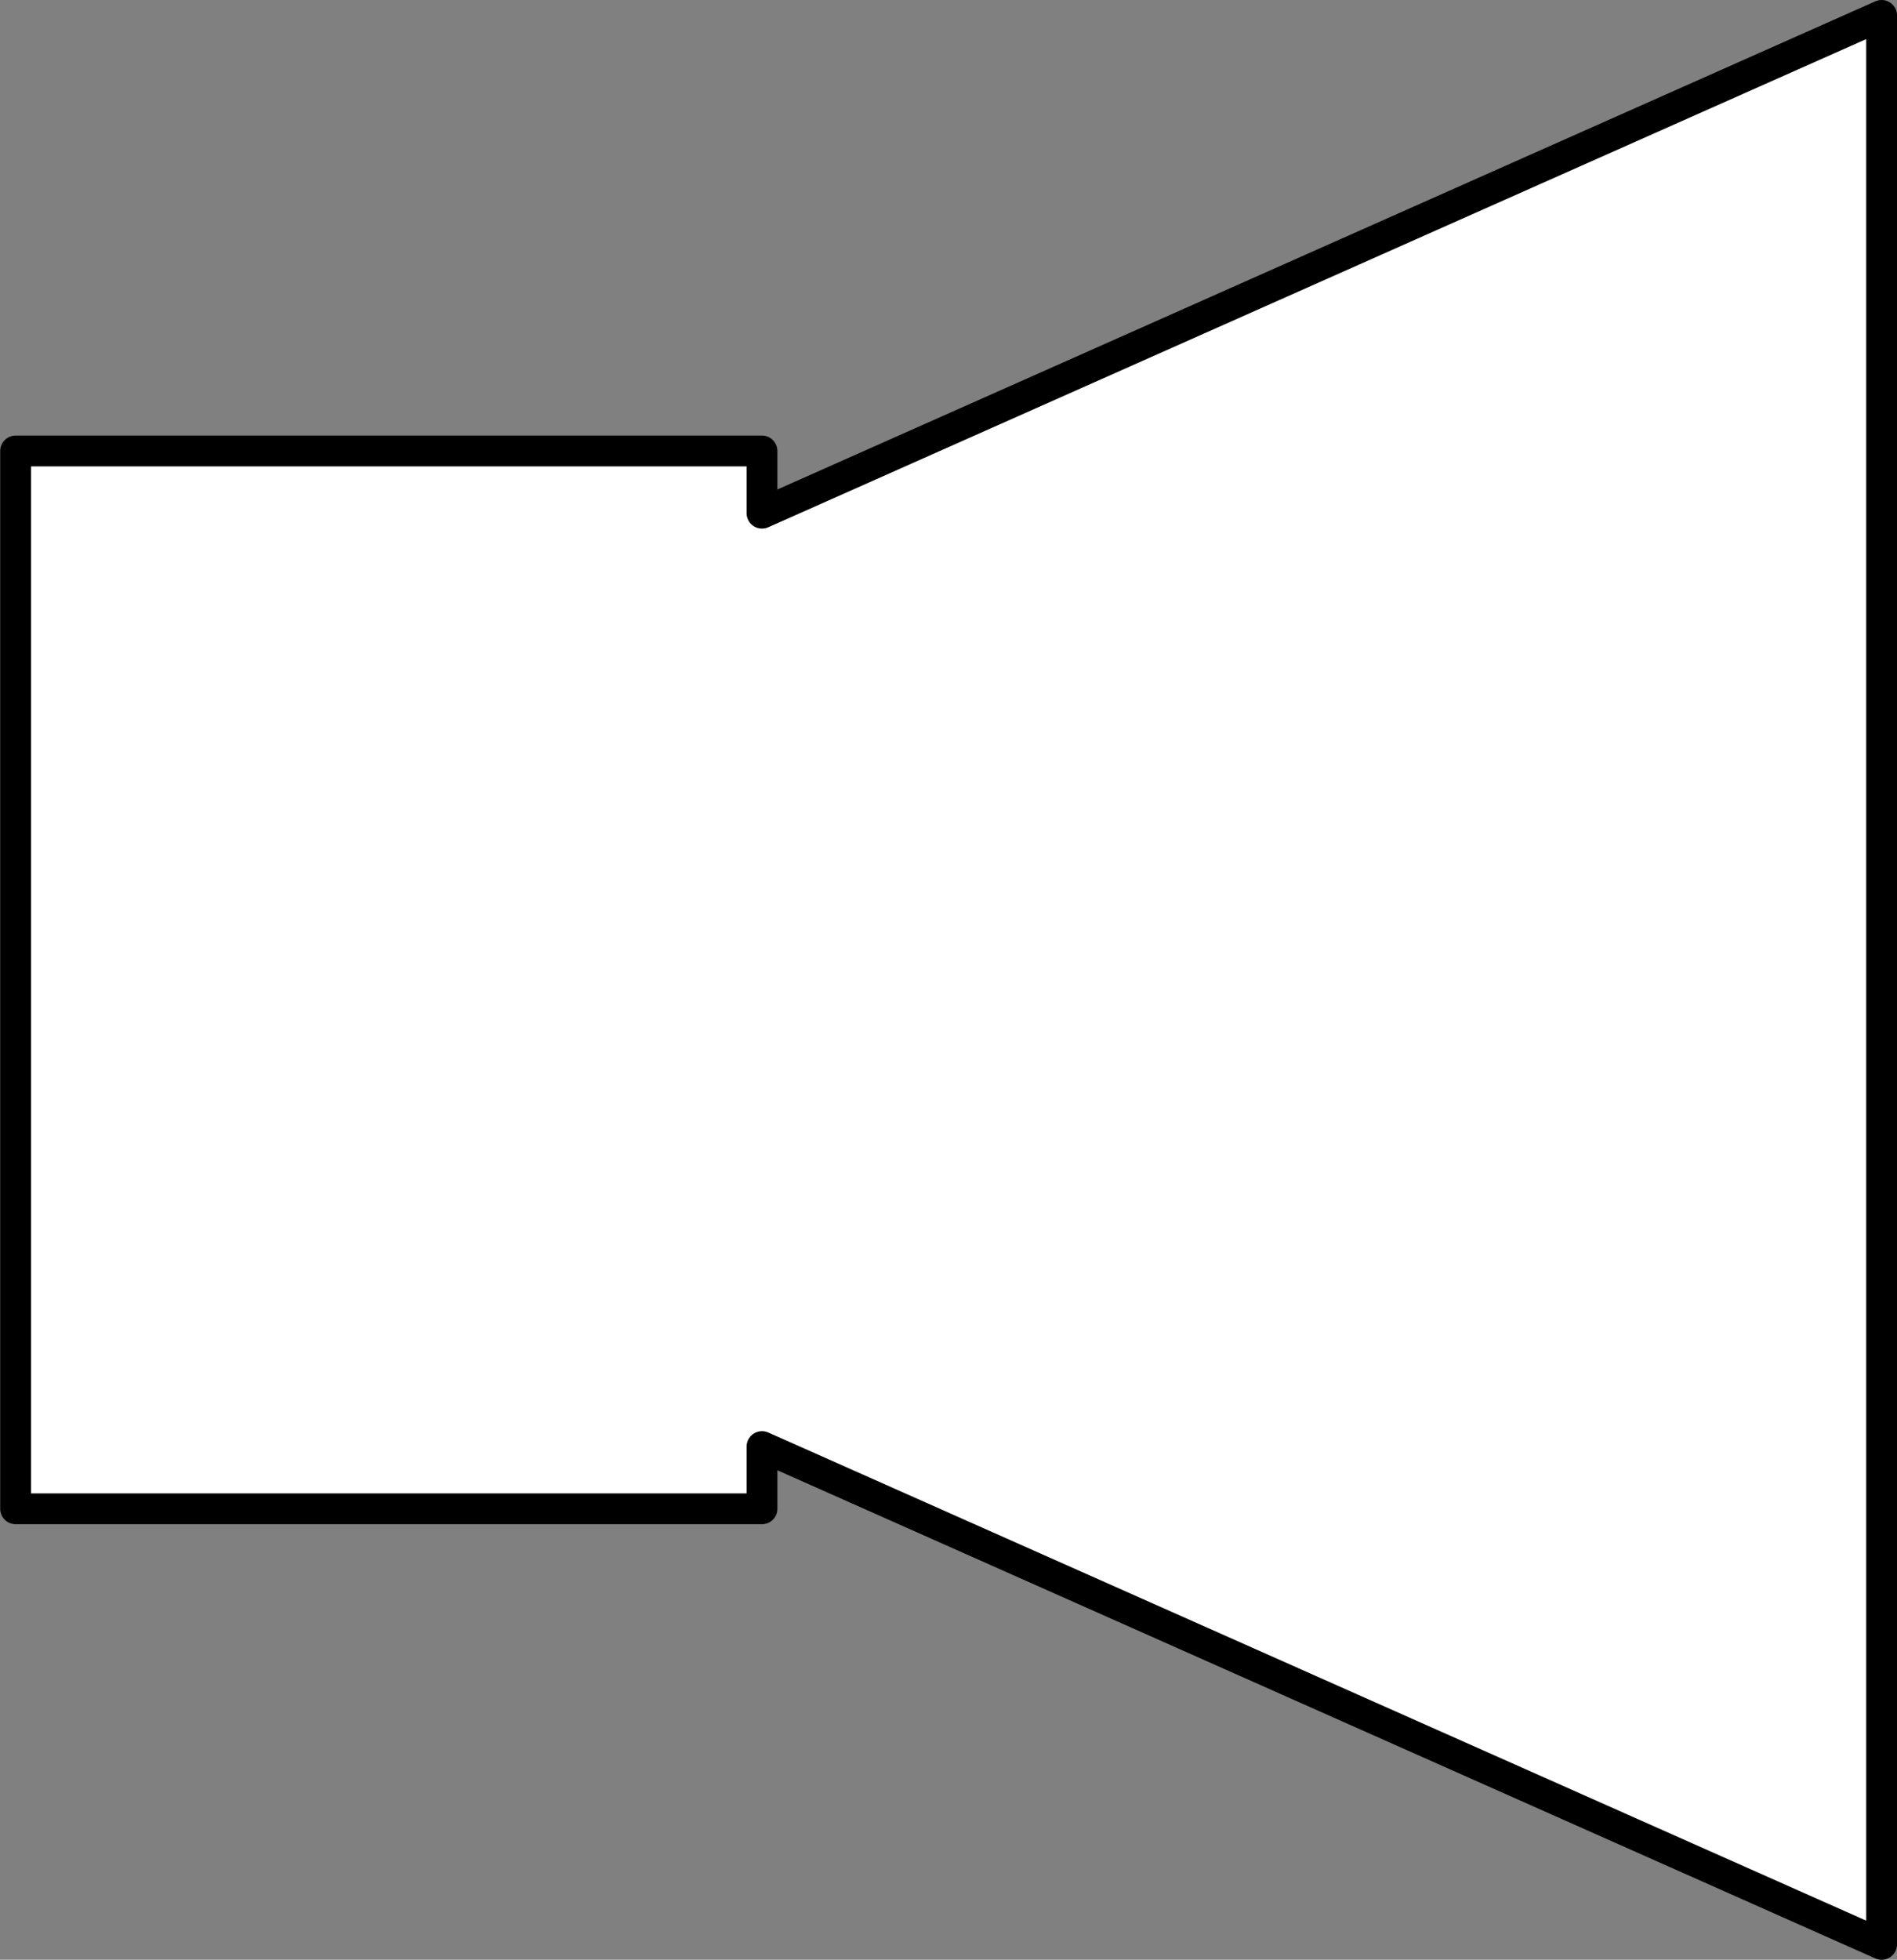 <?xml version="1.0" encoding="UTF-8" standalone="no"?>
<!-- This file was created by the DynamicDraw's "SVG Export" plug-in version 1.1.2.-->

<svg
   xmlns:dc="http://purl.org/dc/elements/1.1/"
   xmlns:cc="http://creativecommons.org/ns#"
   xmlns:rdf="http://www.w3.org/1999/02/22-rdf-syntax-ns#"
   xmlns:svg="http://www.w3.org/2000/svg"
   xmlns="http://www.w3.org/2000/svg"
   xmlns:sodipodi="http://sodipodi.sourceforge.net/DTD/sodipodi-0.dtd"
   xmlns:inkscape="http://www.inkscape.org/namespaces/inkscape"
   width="9.241mm"
   height="9.543mm"
   viewBox="0 0 9.241 9.543"
   version="1.1"
   id="svg6"
   sodipodi:docname="スピーカー_サブロー.svg"
   inkscape:version="0.92.4 (5da689c313, 2019-01-14)">
  <rect x="0" y="0" width="9.241" height="9.543" fill="#808080" stroke="none"/>
  <defs
     id="defs10" />
  <sodipodi:namedview
     pagecolor="#ffffff"
     bordercolor="#666666"
     borderopacity="1"
     objecttolerance="10"
     gridtolerance="10"
     guidetolerance="10"
     inkscape:pageopacity="0"
     inkscape:pageshadow="2"
     inkscape:window-width="780"
     inkscape:window-height="480"
     id="namedview8"
     showgrid="false"
     inkscape:zoom="6.2044581"
     inkscape:cx="17.465099"
     inkscape:cy="18.034356"
     inkscape:window-x="0"
     inkscape:window-y="0"
     inkscape:window-maximized="0"
     inkscape:current-layer="svg6" />
  <g
     style="stroke-linecap:round;stroke-linejoin:round"
     id="g4"
     transform="translate(-0.26,-0.261)">
    <!-- start DynamicDraw object [1], type : FDOJ_POLY -->
    <polyline
       points="0.336,2.457 0.336,7.608 3.972,7.608 3.972,7.305 9.426,9.729 9.426,0.336 3.972,2.76 3.972,2.457 0.336,2.457 0.336,2.457 "
       style="fill:#ffffff;stroke:#000000;stroke-width:0.15"
       id="polyline2" />
    <!-- end DynamicDraw object [1], type : FDOJ_POLY -->
  </g>
  <!-- stroke-linecap, etc -->
</svg>
